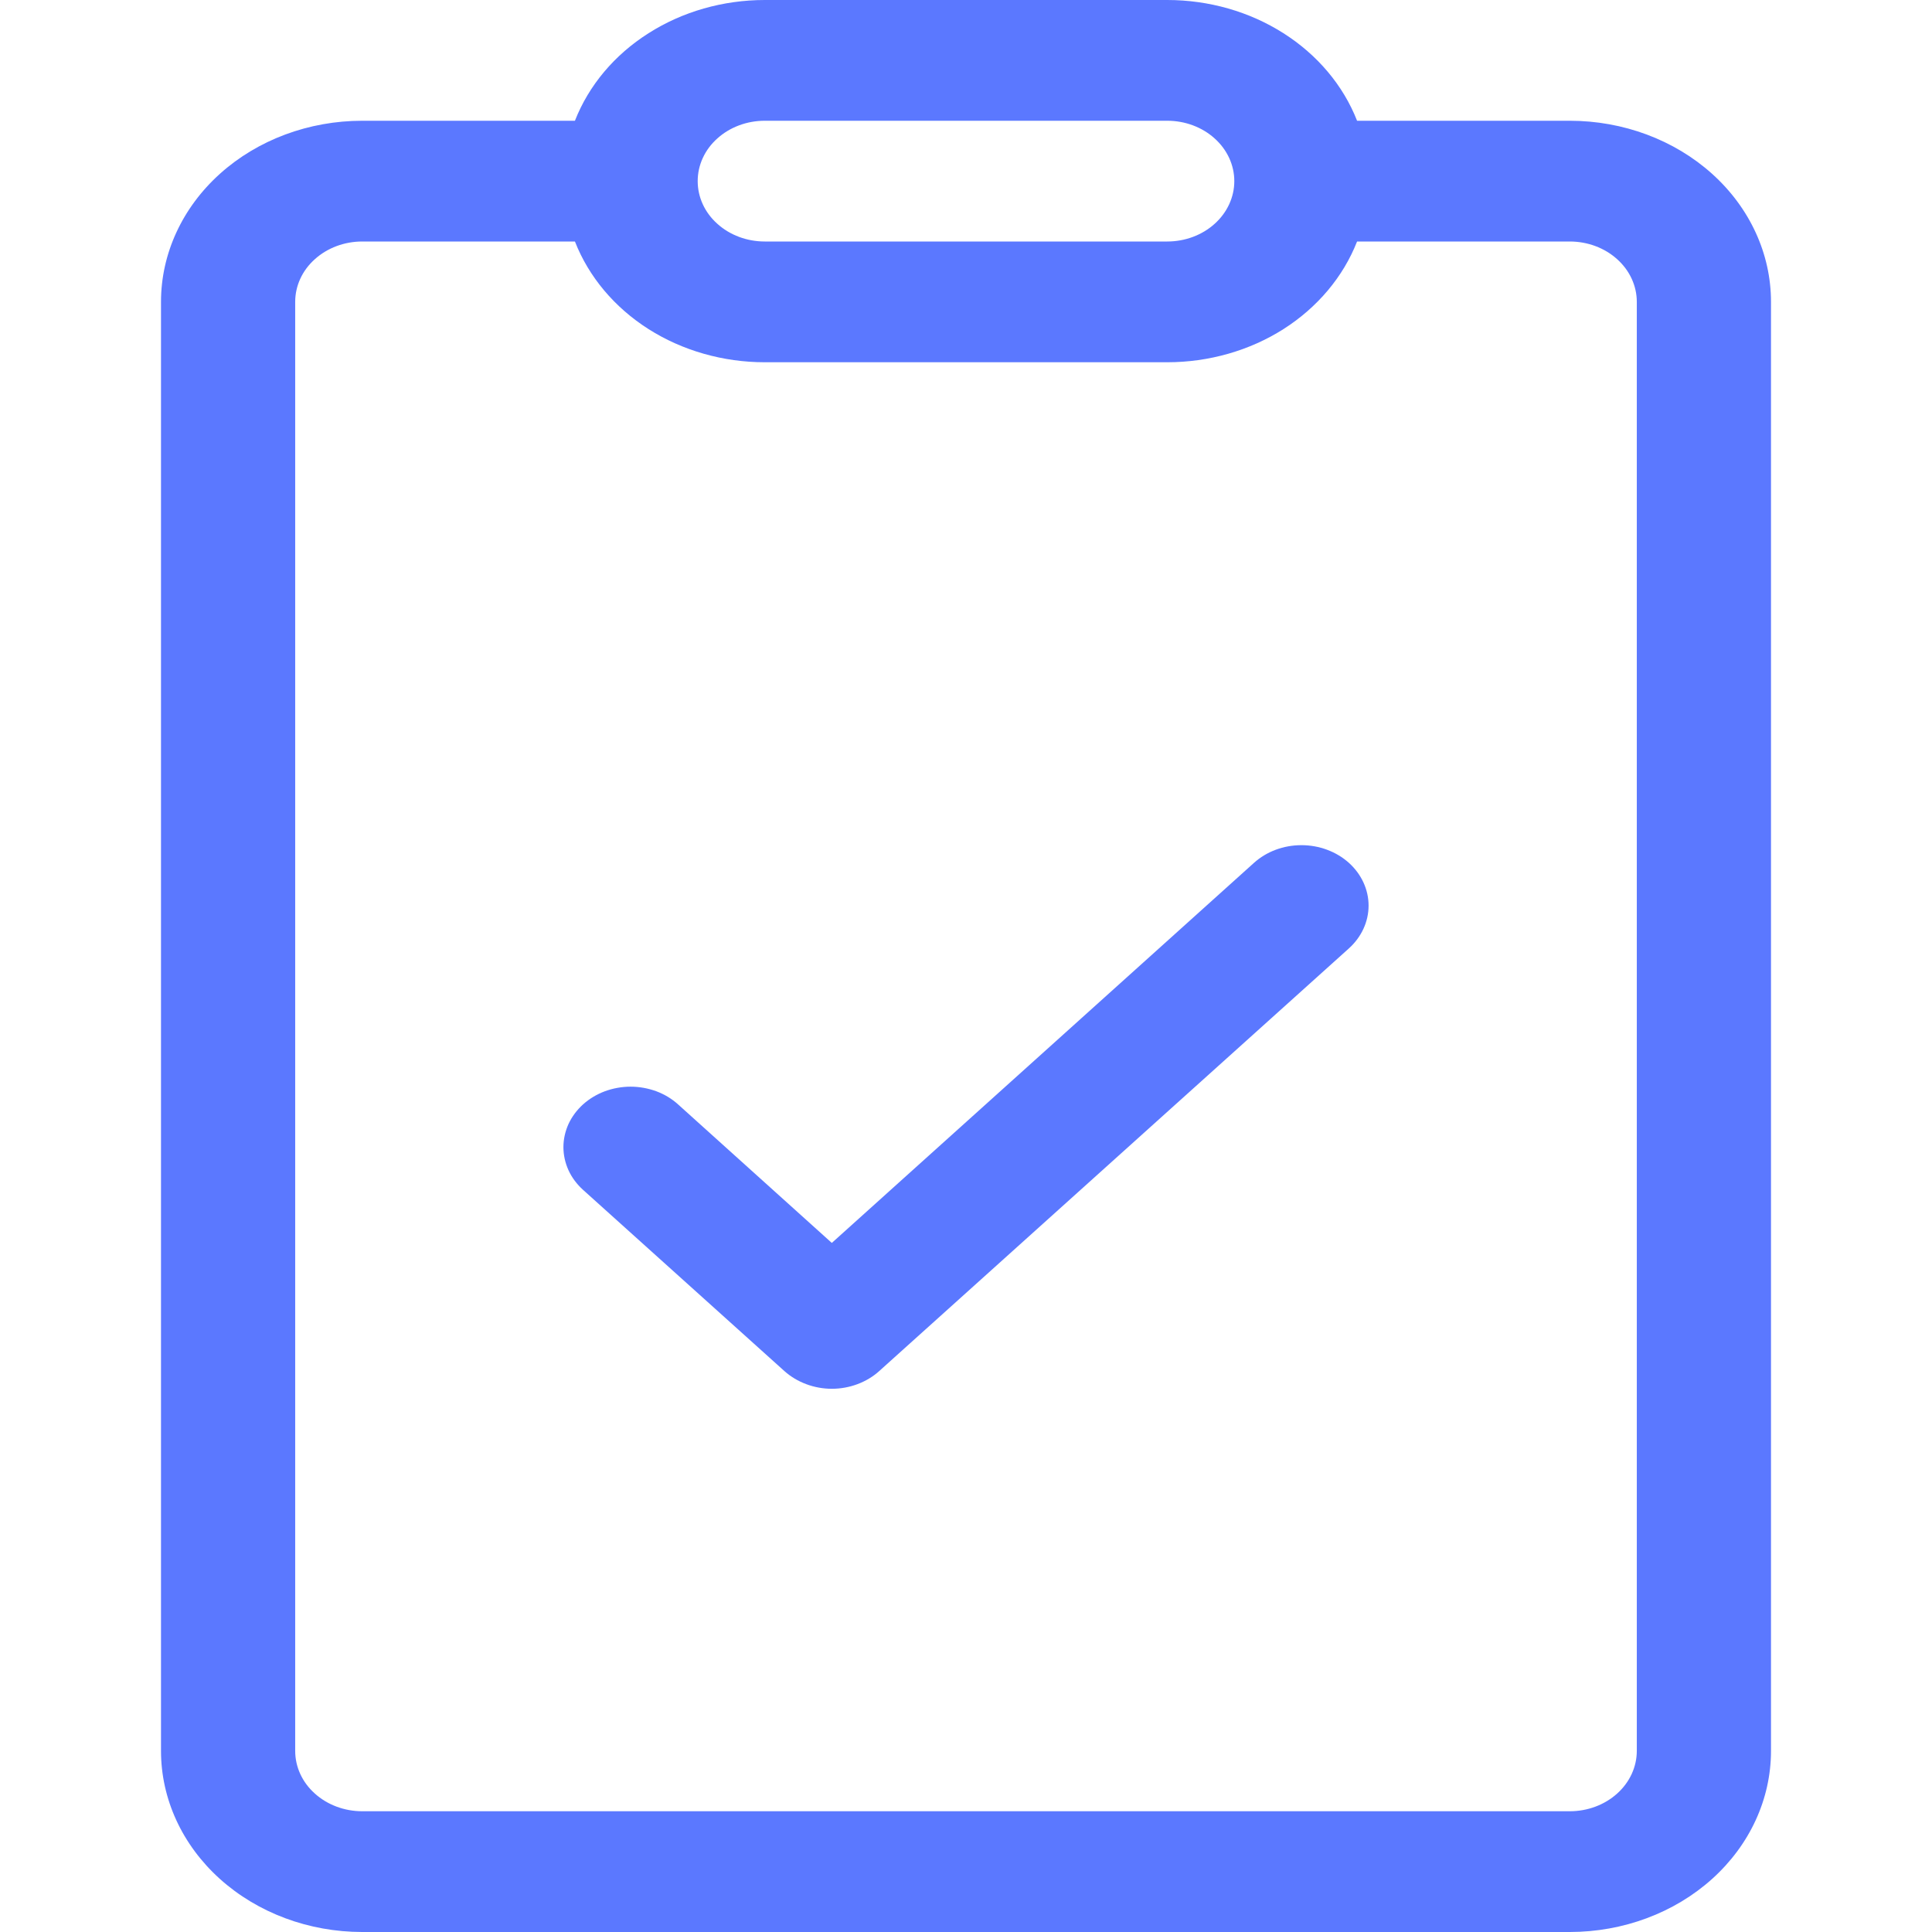 <svg width="24" height="24" viewBox="0 0 24 24" fill="none" xmlns="http://www.w3.org/2000/svg">
<path d="M16.757 11.781C16.913 11.64 17.001 11.449 17.001 11.25C17.001 11.051 16.913 10.86 16.757 10.719C16.6 10.578 16.388 10.499 16.167 10.499C15.945 10.499 15.733 10.578 15.577 10.719L10.333 15.44L8.423 13.719C8.346 13.649 8.254 13.594 8.153 13.556C8.051 13.519 7.943 13.499 7.833 13.499C7.724 13.499 7.615 13.519 7.514 13.556C7.413 13.594 7.321 13.649 7.243 13.719C7.166 13.789 7.104 13.872 7.062 13.963C7.021 14.054 6.999 14.152 6.999 14.25C6.999 14.349 7.021 14.446 7.062 14.537C7.104 14.629 7.166 14.711 7.243 14.781L9.743 17.031C9.821 17.101 9.913 17.156 10.014 17.194C10.115 17.232 10.224 17.252 10.333 17.252C10.443 17.252 10.552 17.232 10.653 17.194C10.754 17.156 10.846 17.101 10.923 17.031L16.757 11.781ZM9.5 0C8.983 -0 8.478 0.144 8.056 0.413C7.633 0.681 7.314 1.061 7.142 1.5H4.5C3.837 1.5 3.201 1.737 2.732 2.159C2.263 2.581 2 3.153 2 3.75V21.75C2 22.347 2.263 22.919 2.732 23.341C3.201 23.763 3.837 24 4.5 24H19.5C20.163 24 20.799 23.763 21.268 23.341C21.737 22.919 22 22.347 22 21.75V3.75C22 3.153 21.737 2.581 21.268 2.159C20.799 1.737 20.163 1.5 19.5 1.5H16.858C16.686 1.061 16.366 0.681 15.944 0.413C15.522 0.144 15.017 -0 14.5 0H9.5ZM8.667 2.25C8.667 2.051 8.754 1.86 8.911 1.72C9.067 1.579 9.279 1.5 9.5 1.5H14.5C14.721 1.5 14.933 1.579 15.089 1.72C15.245 1.86 15.333 2.051 15.333 2.25C15.333 2.449 15.245 2.64 15.089 2.78C14.933 2.921 14.721 3 14.5 3H9.5C9.279 3 9.067 2.921 8.911 2.78C8.754 2.64 8.667 2.449 8.667 2.25ZM4.5 3H7.142C7.314 3.439 7.633 3.819 8.056 4.088C8.478 4.356 8.983 4.5 9.5 4.5H14.5C15.017 4.5 15.522 4.356 15.944 4.088C16.366 3.819 16.686 3.439 16.858 3H19.5C19.721 3 19.933 3.079 20.089 3.22C20.245 3.36 20.333 3.551 20.333 3.75V21.75C20.333 21.949 20.245 22.14 20.089 22.28C19.933 22.421 19.721 22.5 19.5 22.5H4.5C4.279 22.5 4.067 22.421 3.911 22.28C3.754 22.14 3.667 21.949 3.667 21.75V3.75C3.667 3.551 3.754 3.36 3.911 3.22C4.067 3.079 4.279 3 4.5 3Z" fill="#5B78FF"/>
</svg>
